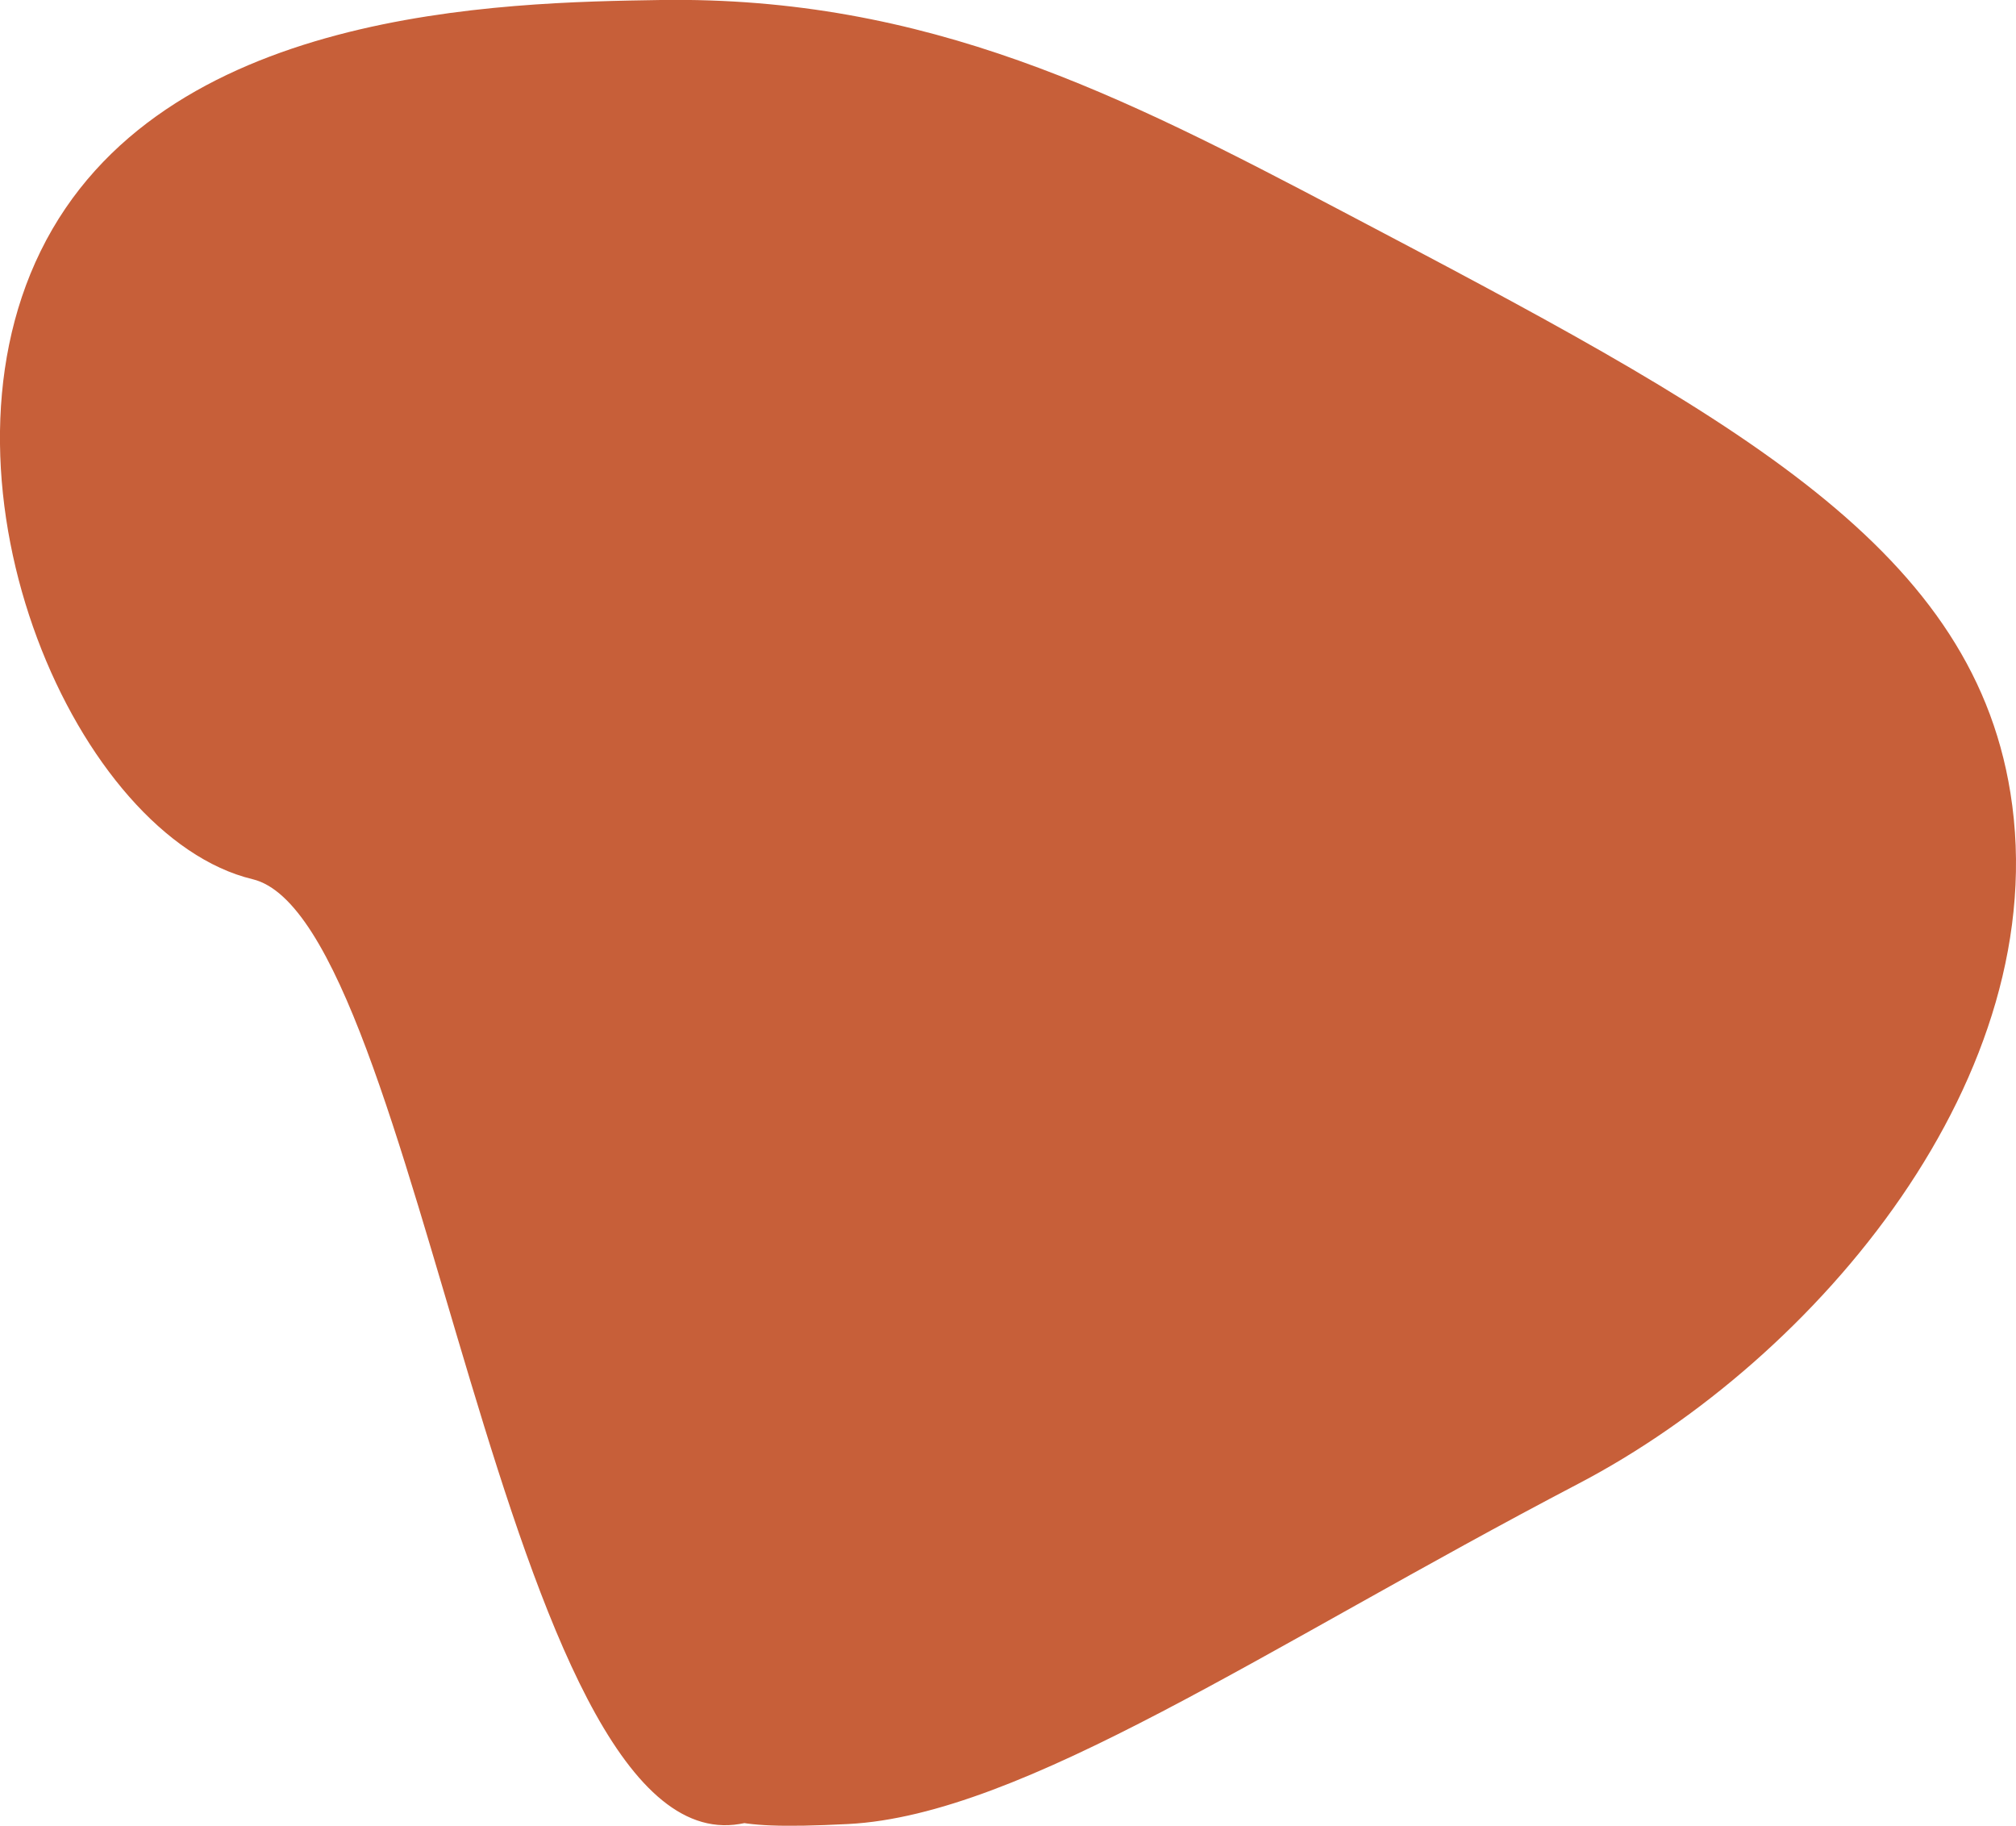 <?xml version="1.0" encoding="UTF-8"?>
<svg id="Lag_2" data-name="Lag 2" xmlns="http://www.w3.org/2000/svg" viewBox="0 0 129.69 117.43">
  <defs>
    <style>
      .cls-1 {
        fill: #c75f39;
      }
    </style>
  </defs>
  <g id="Lag_1-2" data-name="Lag 1">
    <path class="cls-1" d="m47.57,117.32c-15.21,2.53-20.48-58.16-31.32-60.77C4.97,53.84-4.87,31.42,2.61,16.16,10.3.48,32.45.16,42.5,0c17.18-.25,29.59,6.09,43.92,13.63,24.55,12.92,40.32,21.22,42.91,37.36,2.92,18.15-12.39,36.38-27.77,44.43-20.15,10.54-35.74,21.32-46.99,21.9-8.73.45-7.77-.48-12-2,0,0,11,1,5,2Z"/>
  </g>
</svg>